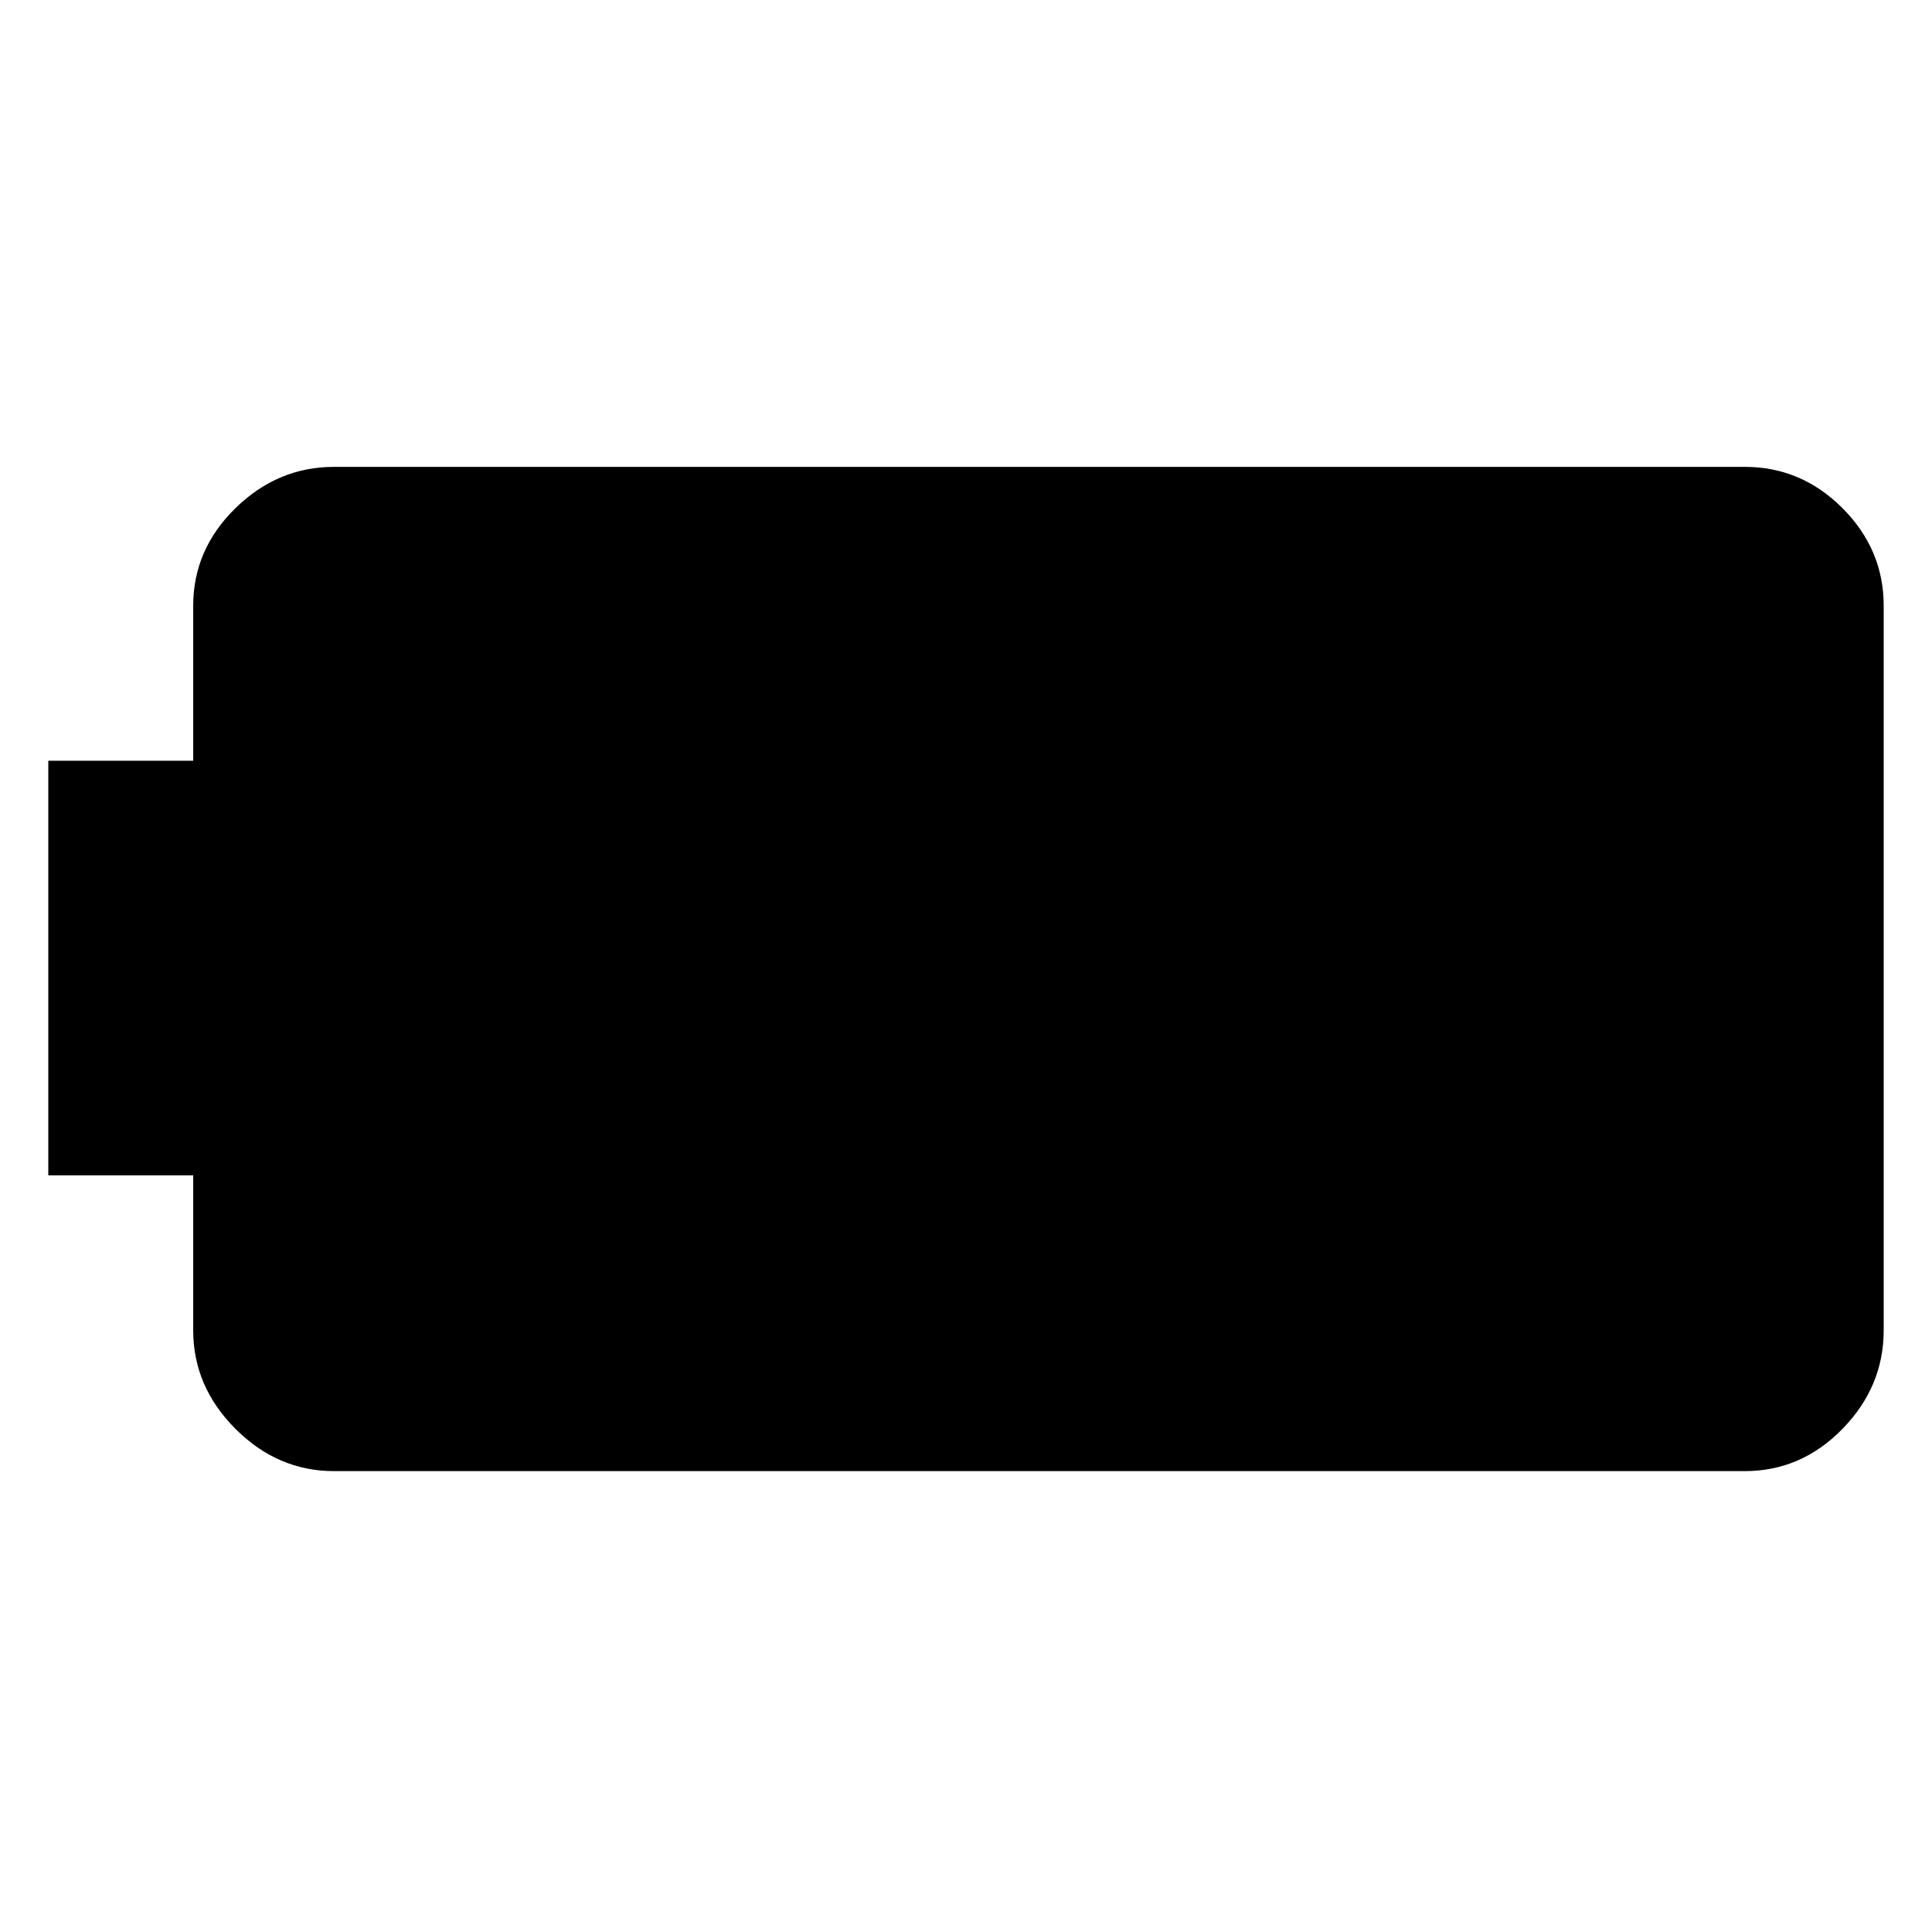 <svg xmlns="http://www.w3.org/2000/svg" height="20" width="20"><path d="M19.5 13.771q0 .583-.427 1.021-.427.437-1.011.437H3.458q-.583 0-1.02-.437Q2 14.354 2 13.771v-1.604H.5V7.875H2V6.271q0-.583.438-1.011.437-.427 1.02-.427h14.604q.584 0 1.011.427.427.428.427 1.011Z"/></svg>